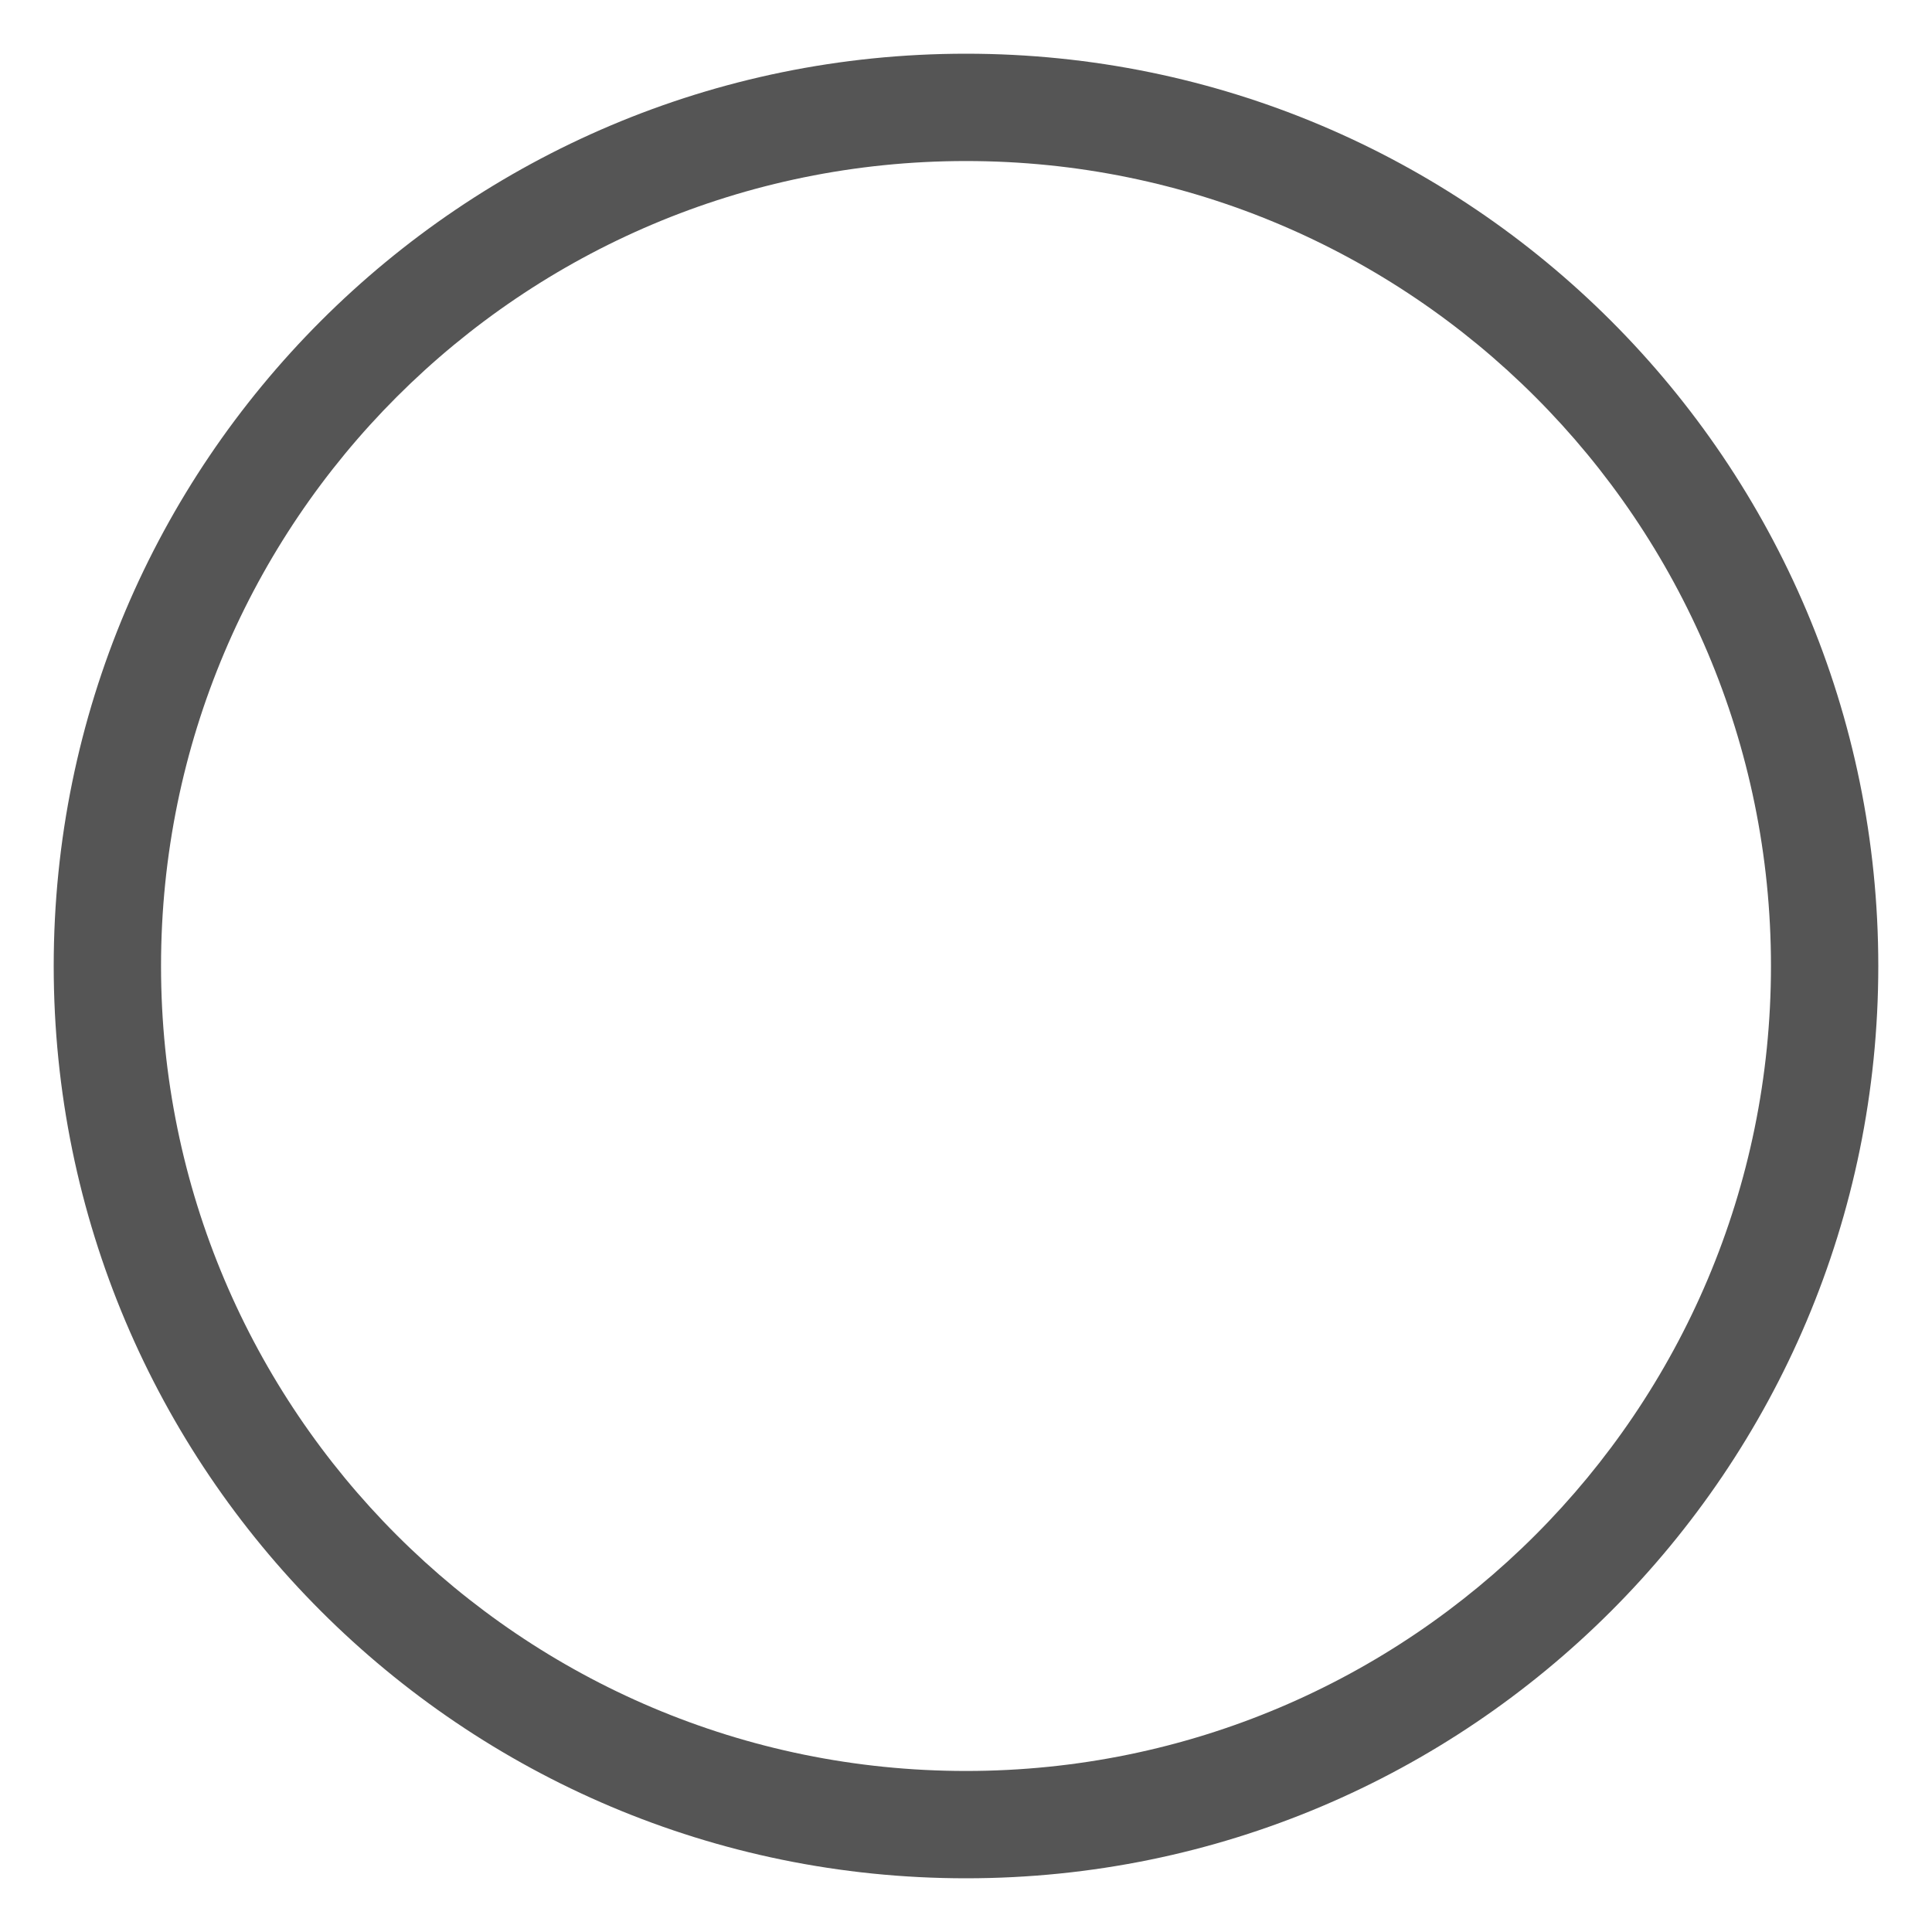 ﻿<?xml version="1.0" encoding="utf-8"?>
<svg version="1.1" xmlns:xlink="http://www.w3.org/1999/xlink" width="20px" height="20px" xmlns="http://www.w3.org/2000/svg">
  <g transform="matrix(1 0 0 1 -1451 -24 )">
    <path d="M 10 19.444  C 15.216 19.444  19.444 15.216  19.444 10  C 19.444 4.784  15.216 0.556  10 0.556  C 4.784 0.556  0.556 4.784  0.556 10  C 0.556 15.216  4.784 19.444  10 19.444  Z M 10 18.333  C 5.398 18.333  1.667 14.602  1.667 10  C 1.667 5.398  5.398 1.667  10 1.667  C 14.602 1.667  18.333 5.398  18.333 10  C 18.333 14.602  14.602 18.333  10 18.333  Z " fill-rule="nonzero" fill="#555555" stroke="none" transform="matrix(1 0 0 1 1451 24 )" />
  </g>
</svg>